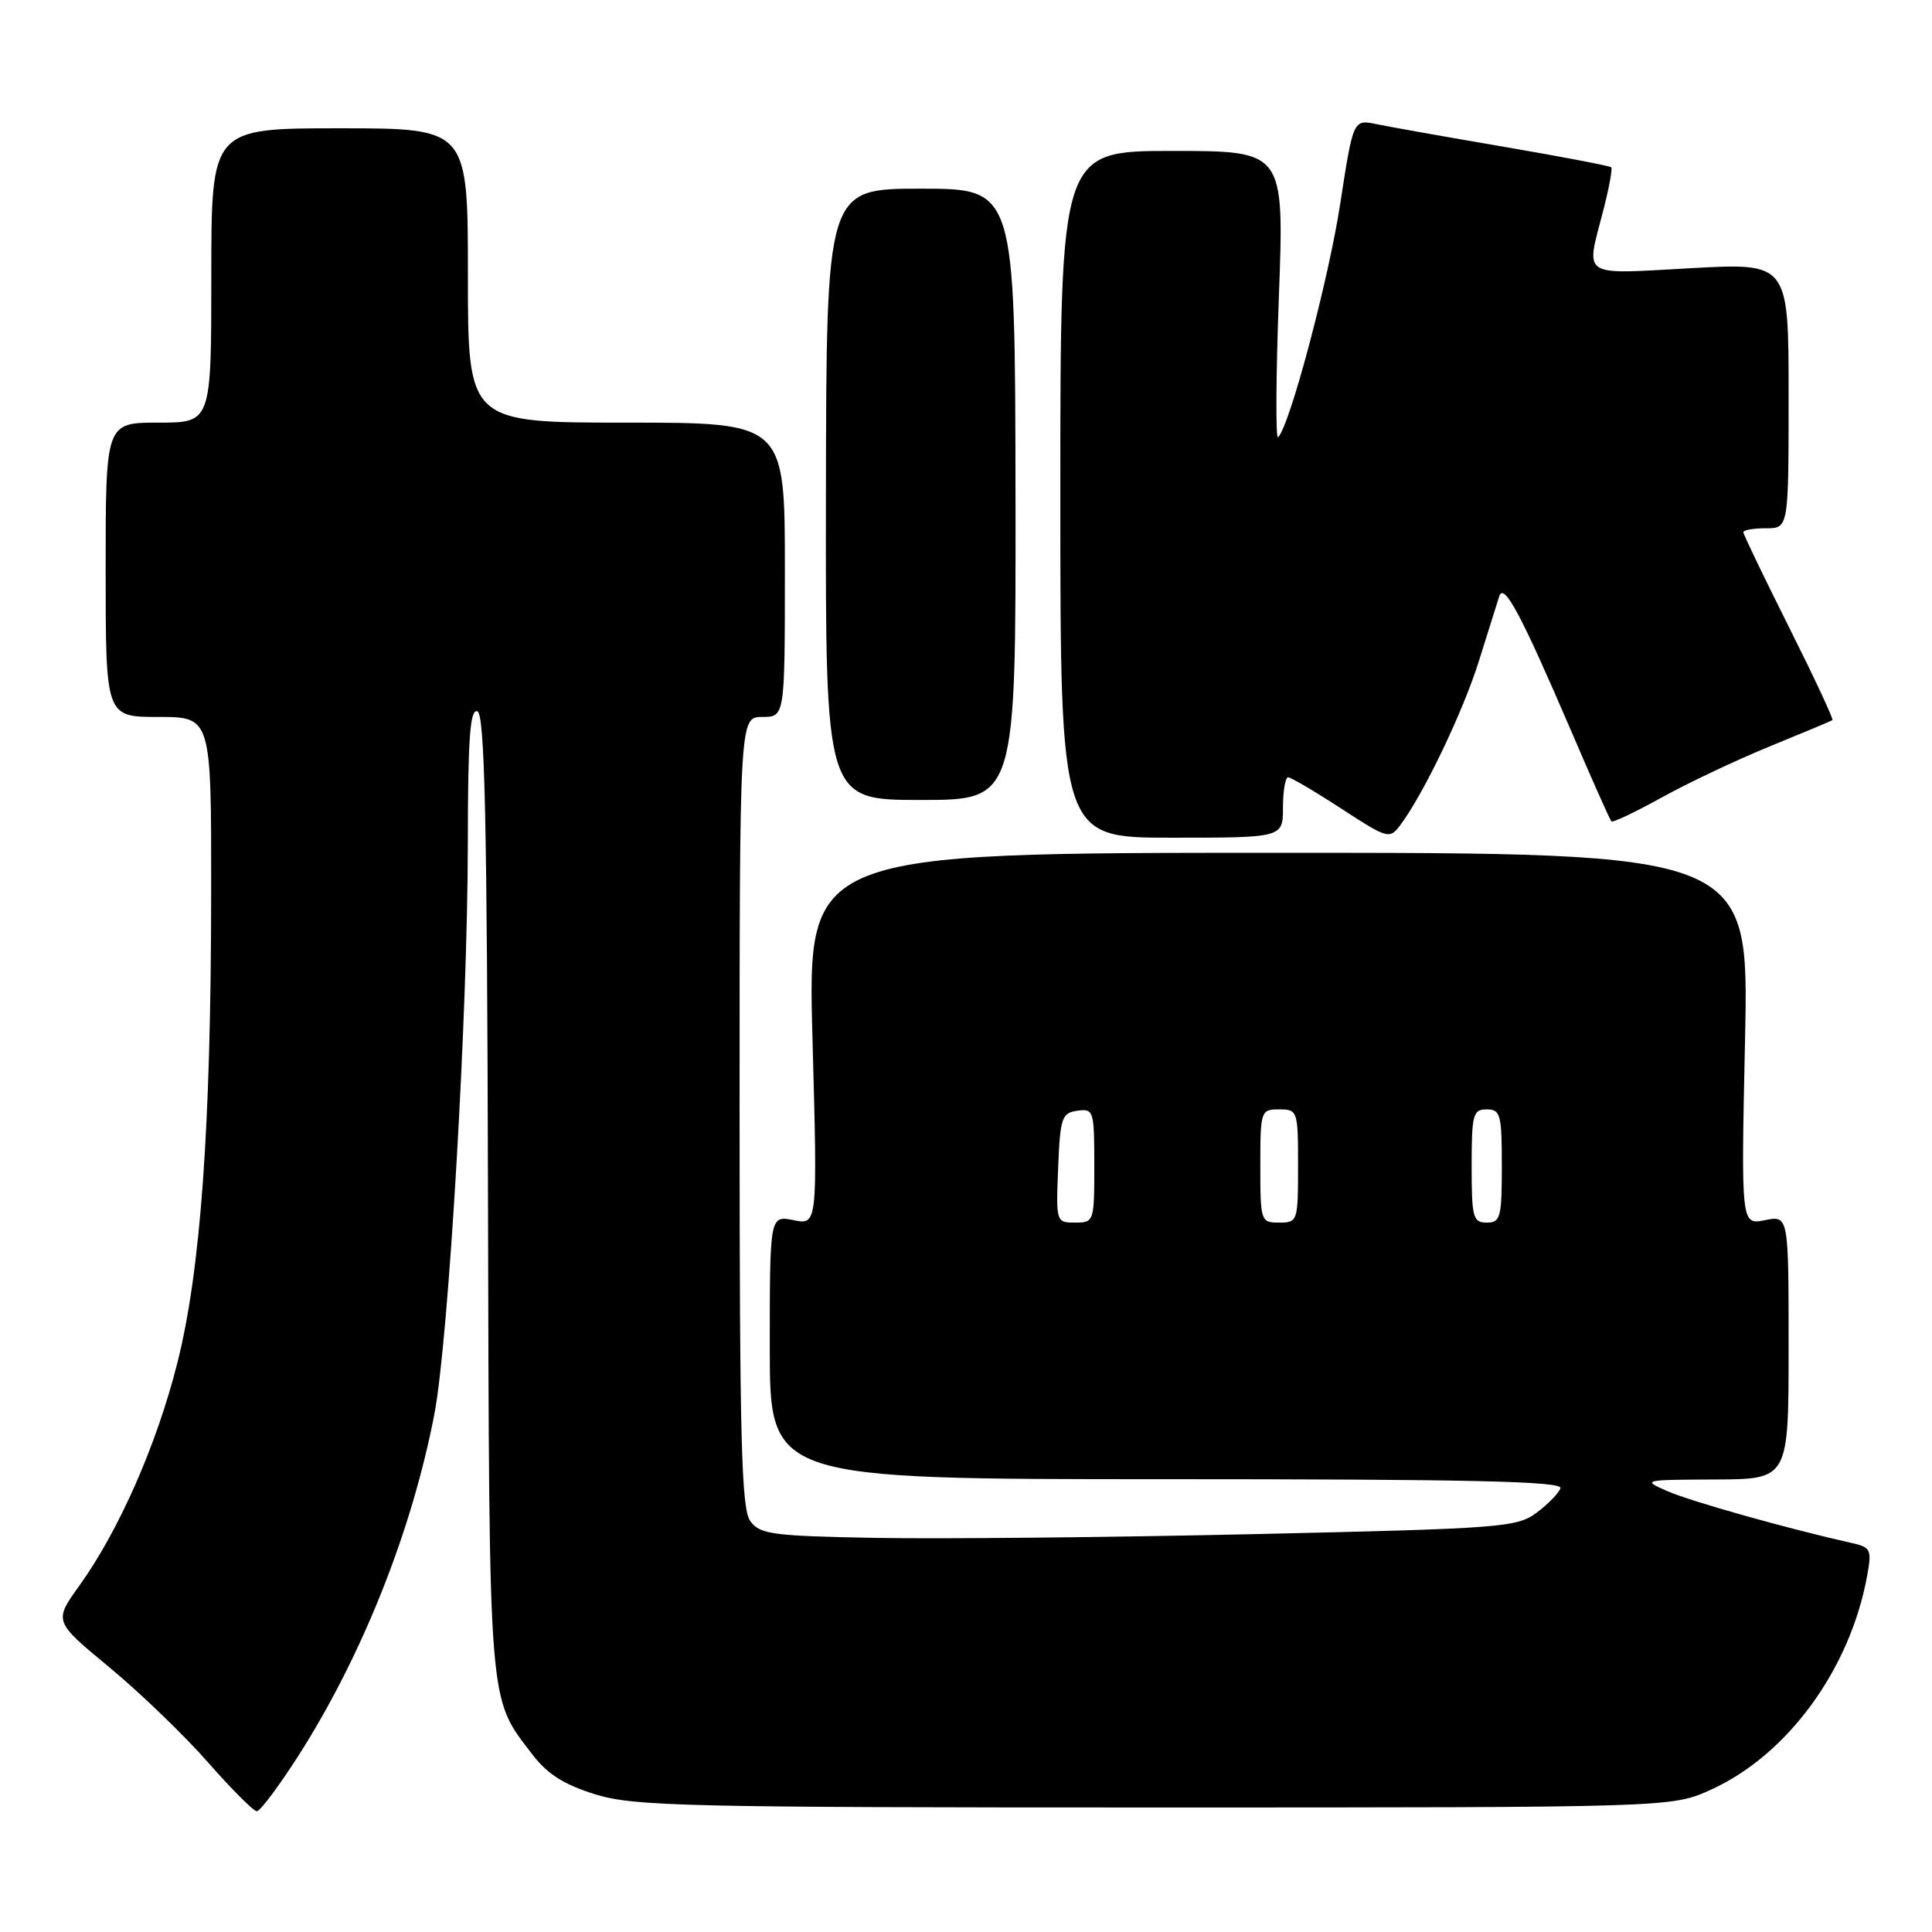 <?xml version="1.0" encoding="UTF-8" standalone="no"?>
<!DOCTYPE svg PUBLIC "-//W3C//DTD SVG 1.1//EN" "http://www.w3.org/Graphics/SVG/1.1/DTD/svg11.dtd" >
<svg xmlns="http://www.w3.org/2000/svg" xmlns:xlink="http://www.w3.org/1999/xlink" version="1.1" viewBox="0 0 256 256">
 <g >
 <path fill="currentColor"
d=" M 39.47 232.75 C 47.95 219.52 54.60 202.84 57.57 187.30 C 59.45 177.47 61.98 134.26 61.99 111.67 C 62.00 97.85 62.28 93.93 63.25 94.25 C 64.23 94.58 64.54 108.37 64.66 158.16 C 64.84 227.27 64.64 224.73 70.57 232.51 C 72.54 235.08 74.75 236.48 78.88 237.76 C 83.99 239.34 90.71 239.50 153.00 239.50 C 221.50 239.50 221.50 239.50 226.69 237.15 C 236.85 232.56 245.16 221.18 247.41 208.78 C 248.04 205.30 247.90 205.02 245.29 204.44 C 236.97 202.58 224.06 198.95 221.00 197.61 C 217.54 196.10 217.62 196.08 227.25 196.04 C 237.00 196.00 237.00 196.00 237.00 178.53 C 237.00 161.05 237.00 161.05 233.85 161.68 C 230.70 162.31 230.70 162.31 231.23 137.65 C 231.75 113.00 231.75 113.00 169.37 113.00 C 106.98 113.00 106.98 113.00 107.66 137.66 C 108.33 162.32 108.33 162.32 105.16 161.68 C 102.00 161.05 102.00 161.05 102.00 178.53 C 102.00 196.00 102.00 196.00 154.58 196.00 C 194.77 196.00 207.07 196.28 206.77 197.19 C 206.55 197.84 205.13 199.31 203.61 200.44 C 201.00 202.39 198.98 202.54 166.18 203.28 C 147.11 203.71 124.60 203.93 116.17 203.78 C 102.33 203.53 100.70 203.31 99.42 201.56 C 98.24 199.94 98.00 190.87 98.00 147.31 C 98.00 95.00 98.00 95.00 101.00 95.00 C 104.00 95.00 104.00 95.00 104.00 75.50 C 104.00 56.00 104.00 56.00 83.00 56.00 C 62.00 56.00 62.00 56.00 62.00 36.50 C 62.00 17.00 62.00 17.00 45.00 17.00 C 28.00 17.00 28.00 17.00 28.00 36.50 C 28.00 56.00 28.00 56.00 21.00 56.00 C 14.00 56.00 14.00 56.00 14.00 75.50 C 14.00 95.00 14.00 95.00 21.00 95.00 C 28.00 95.00 28.00 95.00 27.98 118.25 C 27.96 149.39 26.59 168.41 23.48 180.67 C 20.74 191.50 15.74 202.83 10.52 210.10 C 7.12 214.83 7.12 214.83 14.47 220.91 C 18.52 224.26 24.40 229.92 27.54 233.50 C 30.68 237.07 33.60 240.00 34.03 240.00 C 34.46 240.00 36.91 236.74 39.47 232.75 Z  M 170.00 107.00 C 170.00 104.80 170.31 103.00 170.68 103.00 C 171.05 103.00 174.22 104.86 177.72 107.14 C 183.82 111.12 184.13 111.21 185.50 109.39 C 188.59 105.32 193.93 94.16 195.99 87.50 C 197.19 83.65 198.39 79.83 198.66 79.00 C 199.28 77.14 201.56 81.42 208.25 97.00 C 210.96 103.33 213.33 108.65 213.52 108.84 C 213.70 109.03 216.70 107.60 220.17 105.68 C 223.65 103.75 230.10 100.70 234.50 98.90 C 238.90 97.10 242.64 95.54 242.81 95.42 C 242.98 95.31 240.39 89.77 237.06 83.12 C 233.73 76.47 231.00 70.80 231.00 70.52 C 231.00 70.23 232.35 70.00 234.00 70.00 C 237.00 70.00 237.00 70.00 237.00 52.41 C 237.00 34.82 237.00 34.82 224.00 35.54 C 209.30 36.35 210.11 36.88 212.42 27.97 C 213.20 24.96 213.68 22.35 213.50 22.17 C 213.31 21.98 206.94 20.76 199.33 19.46 C 191.72 18.16 184.11 16.81 182.40 16.45 C 179.31 15.81 179.31 15.81 177.59 26.98 C 176.04 37.09 170.87 56.53 169.35 57.94 C 169.02 58.25 169.07 49.84 169.46 39.25 C 170.17 20.00 170.17 20.00 155.34 20.00 C 140.50 20.00 140.50 20.00 140.50 65.50 C 140.50 111.00 140.50 111.00 155.25 111.00 C 170.00 111.00 170.00 111.00 170.00 107.00 Z  M 134.56 65.50 C 134.50 25.00 134.50 25.00 122.00 25.00 C 109.50 25.00 109.50 25.00 109.44 65.50 C 109.38 106.00 109.38 106.00 122.00 106.00 C 134.61 106.00 134.61 106.00 134.56 65.50 Z  M 140.21 154.75 C 140.48 148.10 140.69 147.47 142.75 147.18 C 144.91 146.87 145.00 147.15 145.00 154.43 C 145.00 161.87 144.96 162.00 142.46 162.00 C 139.94 162.00 139.92 161.93 140.21 154.75 Z  M 167.00 154.50 C 167.00 147.17 167.06 147.00 169.50 147.00 C 171.94 147.00 172.00 147.17 172.00 154.50 C 172.00 161.83 171.94 162.00 169.50 162.00 C 167.06 162.00 167.00 161.83 167.00 154.50 Z  M 195.00 154.50 C 195.00 147.67 195.18 147.00 197.00 147.00 C 198.82 147.00 199.00 147.67 199.00 154.50 C 199.00 161.33 198.82 162.00 197.00 162.00 C 195.18 162.00 195.00 161.33 195.00 154.50 Z "/>
</g>
</svg>